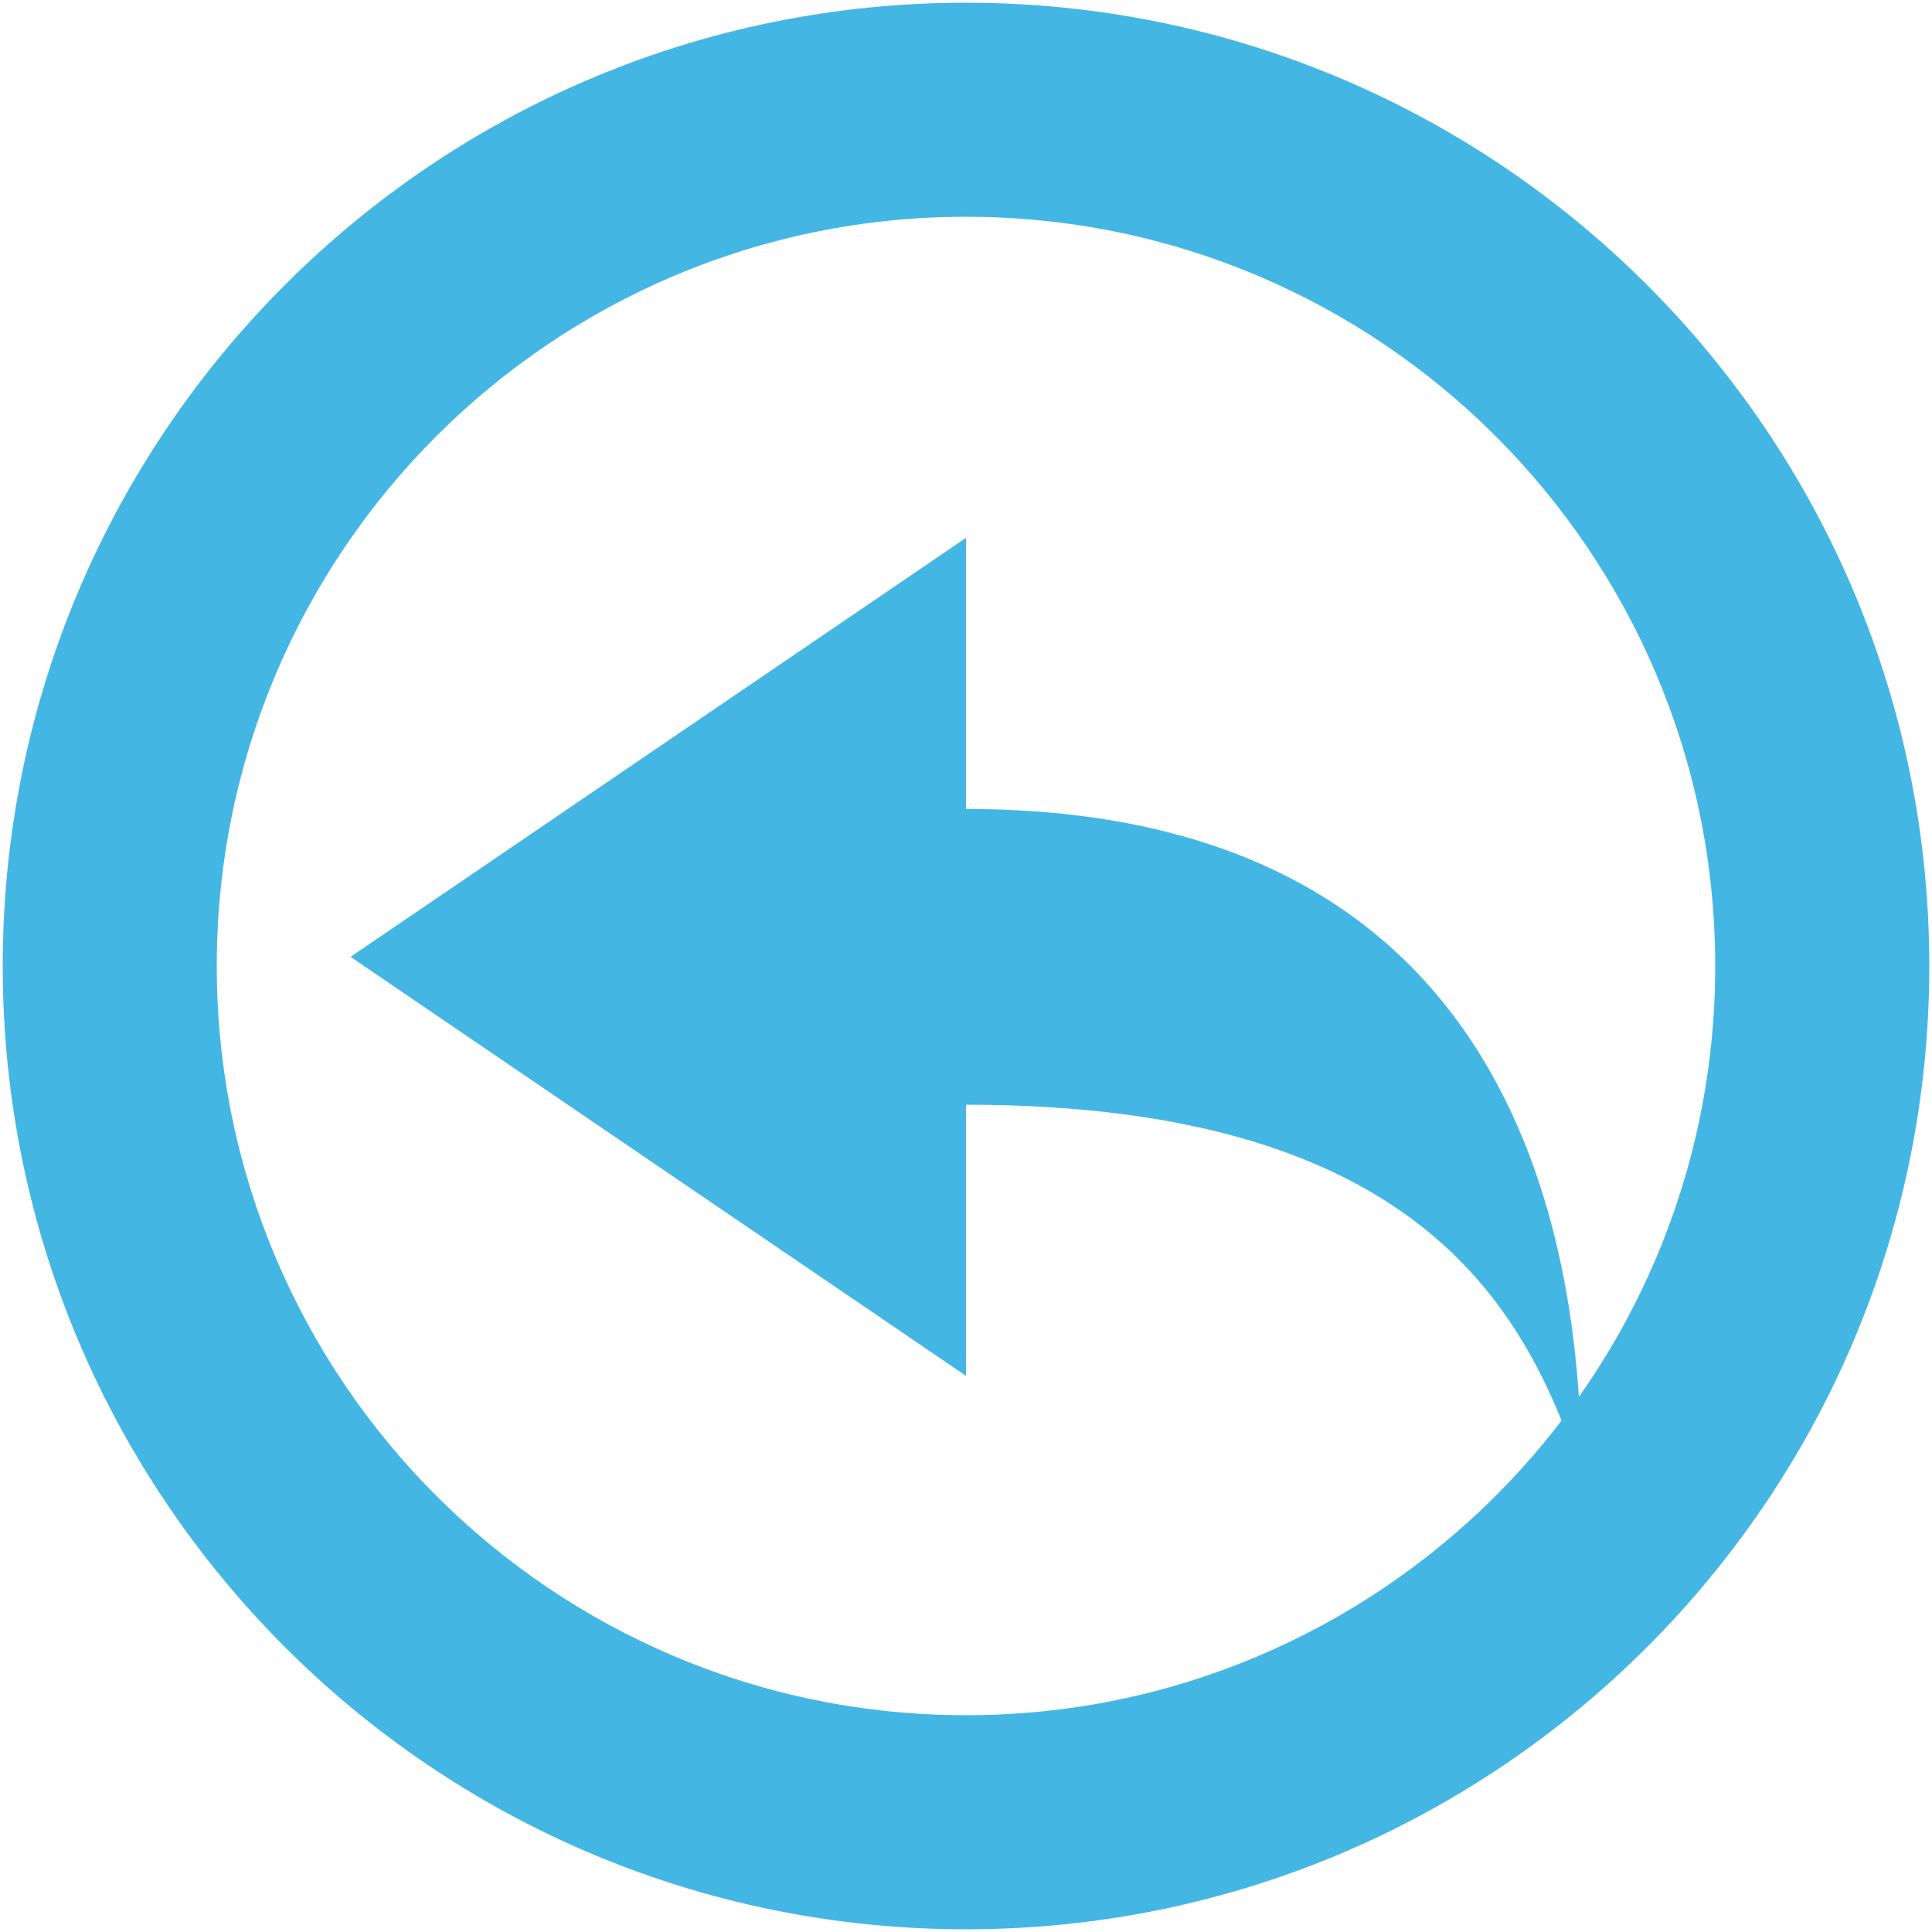 <?xml version="1.0" encoding="utf-8"?>
<!DOCTYPE svg PUBLIC "-//W3C//DTD SVG 1.1//EN" "http://www.w3.org/Graphics/SVG/1.1/DTD/svg11.dtd">
<svg version="1.1" id="图形" xmlns="http://www.w3.org/2000/svg" xmlns:xlink="http://www.w3.org/1999/xlink" x="0px" y="0px" width="1024px" height="1024px" viewBox="0 0 1024 1024" enable-background="new 0 0 1024 1024" xml:space="preserve">
  <path fill="#44B6E4" d="M511.992 810.562c281.857 0 510.57-228.685 510.57-510.565S793.851-210.562 511.992-210.562c-281.875 0-510.556 228.68-510.556 510.56S230.118 810.562 511.992 810.562zM511.992-97.099c219.279 0 397.108 177.828 397.108 397.097 0 219.279-177.829 397.102-397.108 397.102-219.268 0-397.094-177.823-397.094-397.102C114.898 80.73 292.724-97.099 511.992-97.099zM511.992 226.474c0-32.658 0-143.694 0-143.694L185.807 304.853l326.185 222.071c0 0 0-66.242 0-143.704 287.044 0 326.2-222.049 326.2-352.678C809.871 114.027 756.548 226.474 511.992 226.474z" transform="translate(0, 812) scale(1, -1)"/>
</svg>
